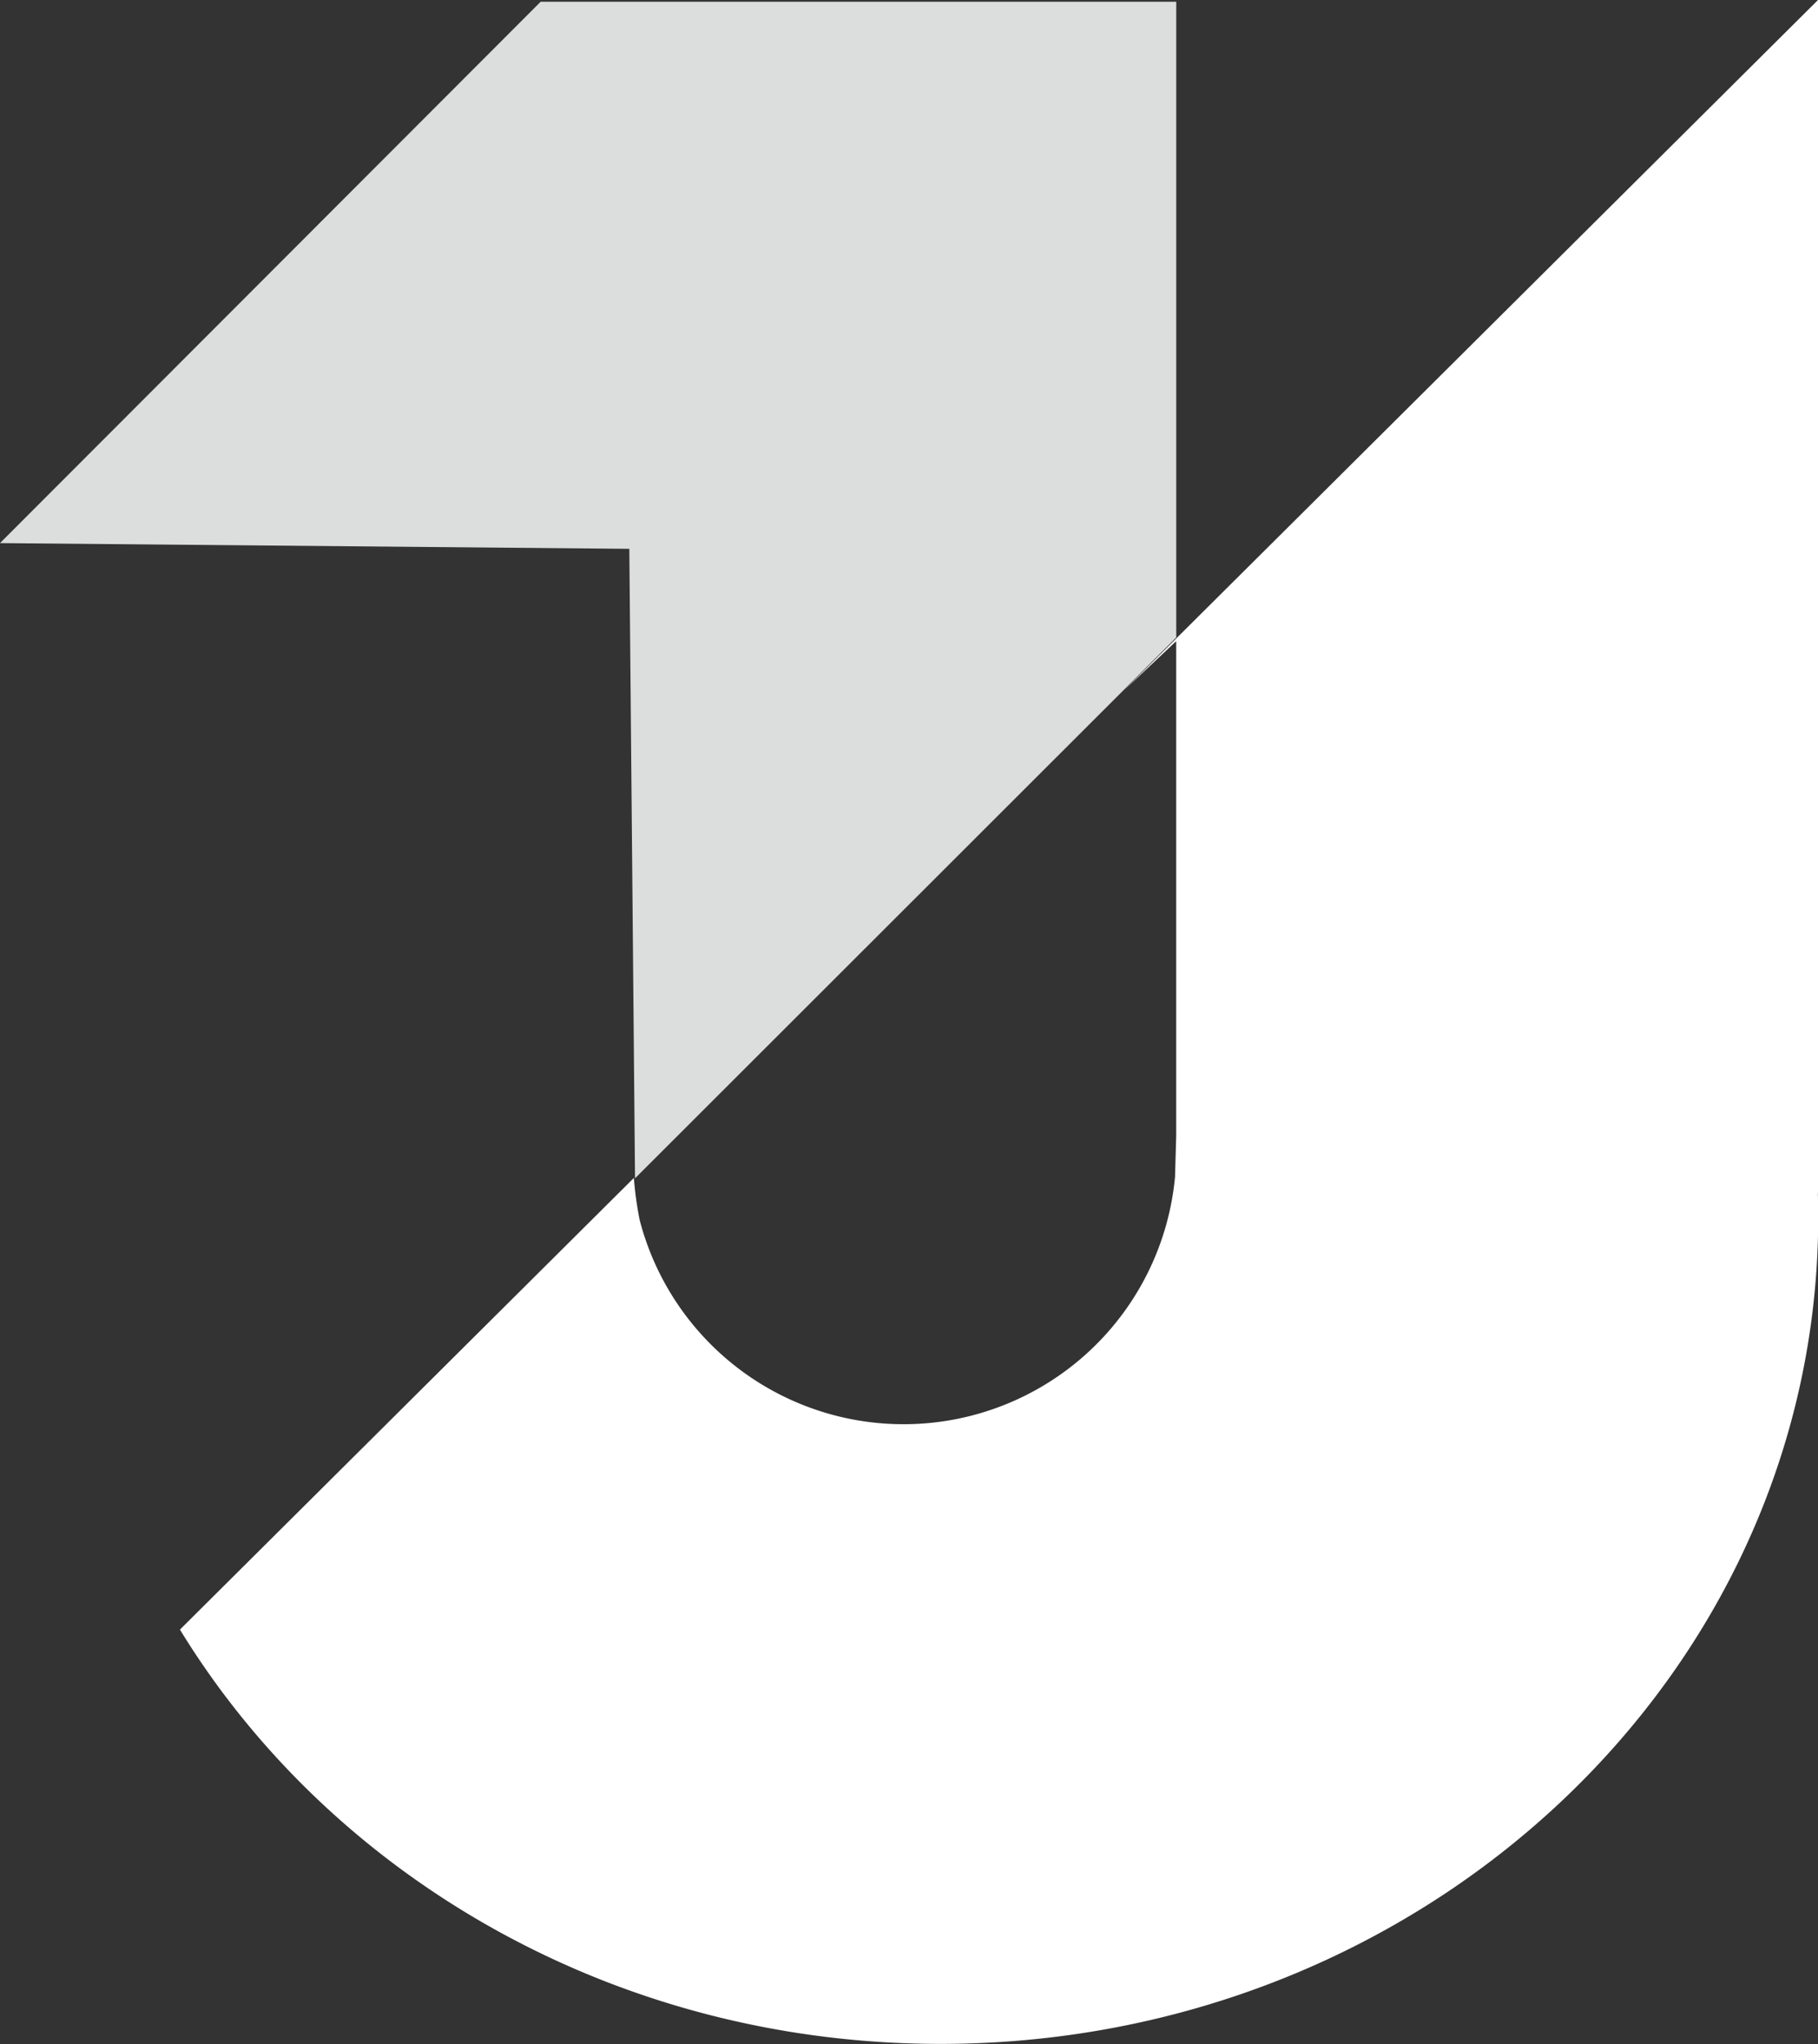 <svg id="圖層_6" data-name="圖層 6" xmlns="http://www.w3.org/2000/svg" viewBox="0 0 397.68 447"><rect x="0" y="0" width="397.68" height="447" fill="#333333" stroke="none"/><defs><style>.cls-1{fill:#fff;}.cls-2{fill:#dcdddd;}</style></defs><path class="cls-1" d="M320.43,355.76" transform="translate(-98.8 -190.42)"/><polygon class="cls-2" points="118.27 0.38 0 118.77 137.66 120.02 138.91 257.68 257.3 139.41 257.3 0.38 118.27 0.38"/><path class="cls-1" d="M130.62,529.41" transform="translate(-98.8 -190.42)"/><path class="cls-1" d="M496.48,190.42,344.81,341.27l11.28-10.64h0V438.82l-.26,9a59.64,59.64,0,0,1-117.1,9.42,75.47,75.47,0,0,1-1.27-9.22l-99.3,98.77c33.16,54.15,95.24,90.6,166.37,90.6,106,0,192-81,192-180.84,0-1.71,0-3.42-.09-5.12h.09Z" transform="translate(-98.8 -190.42)"/></svg>